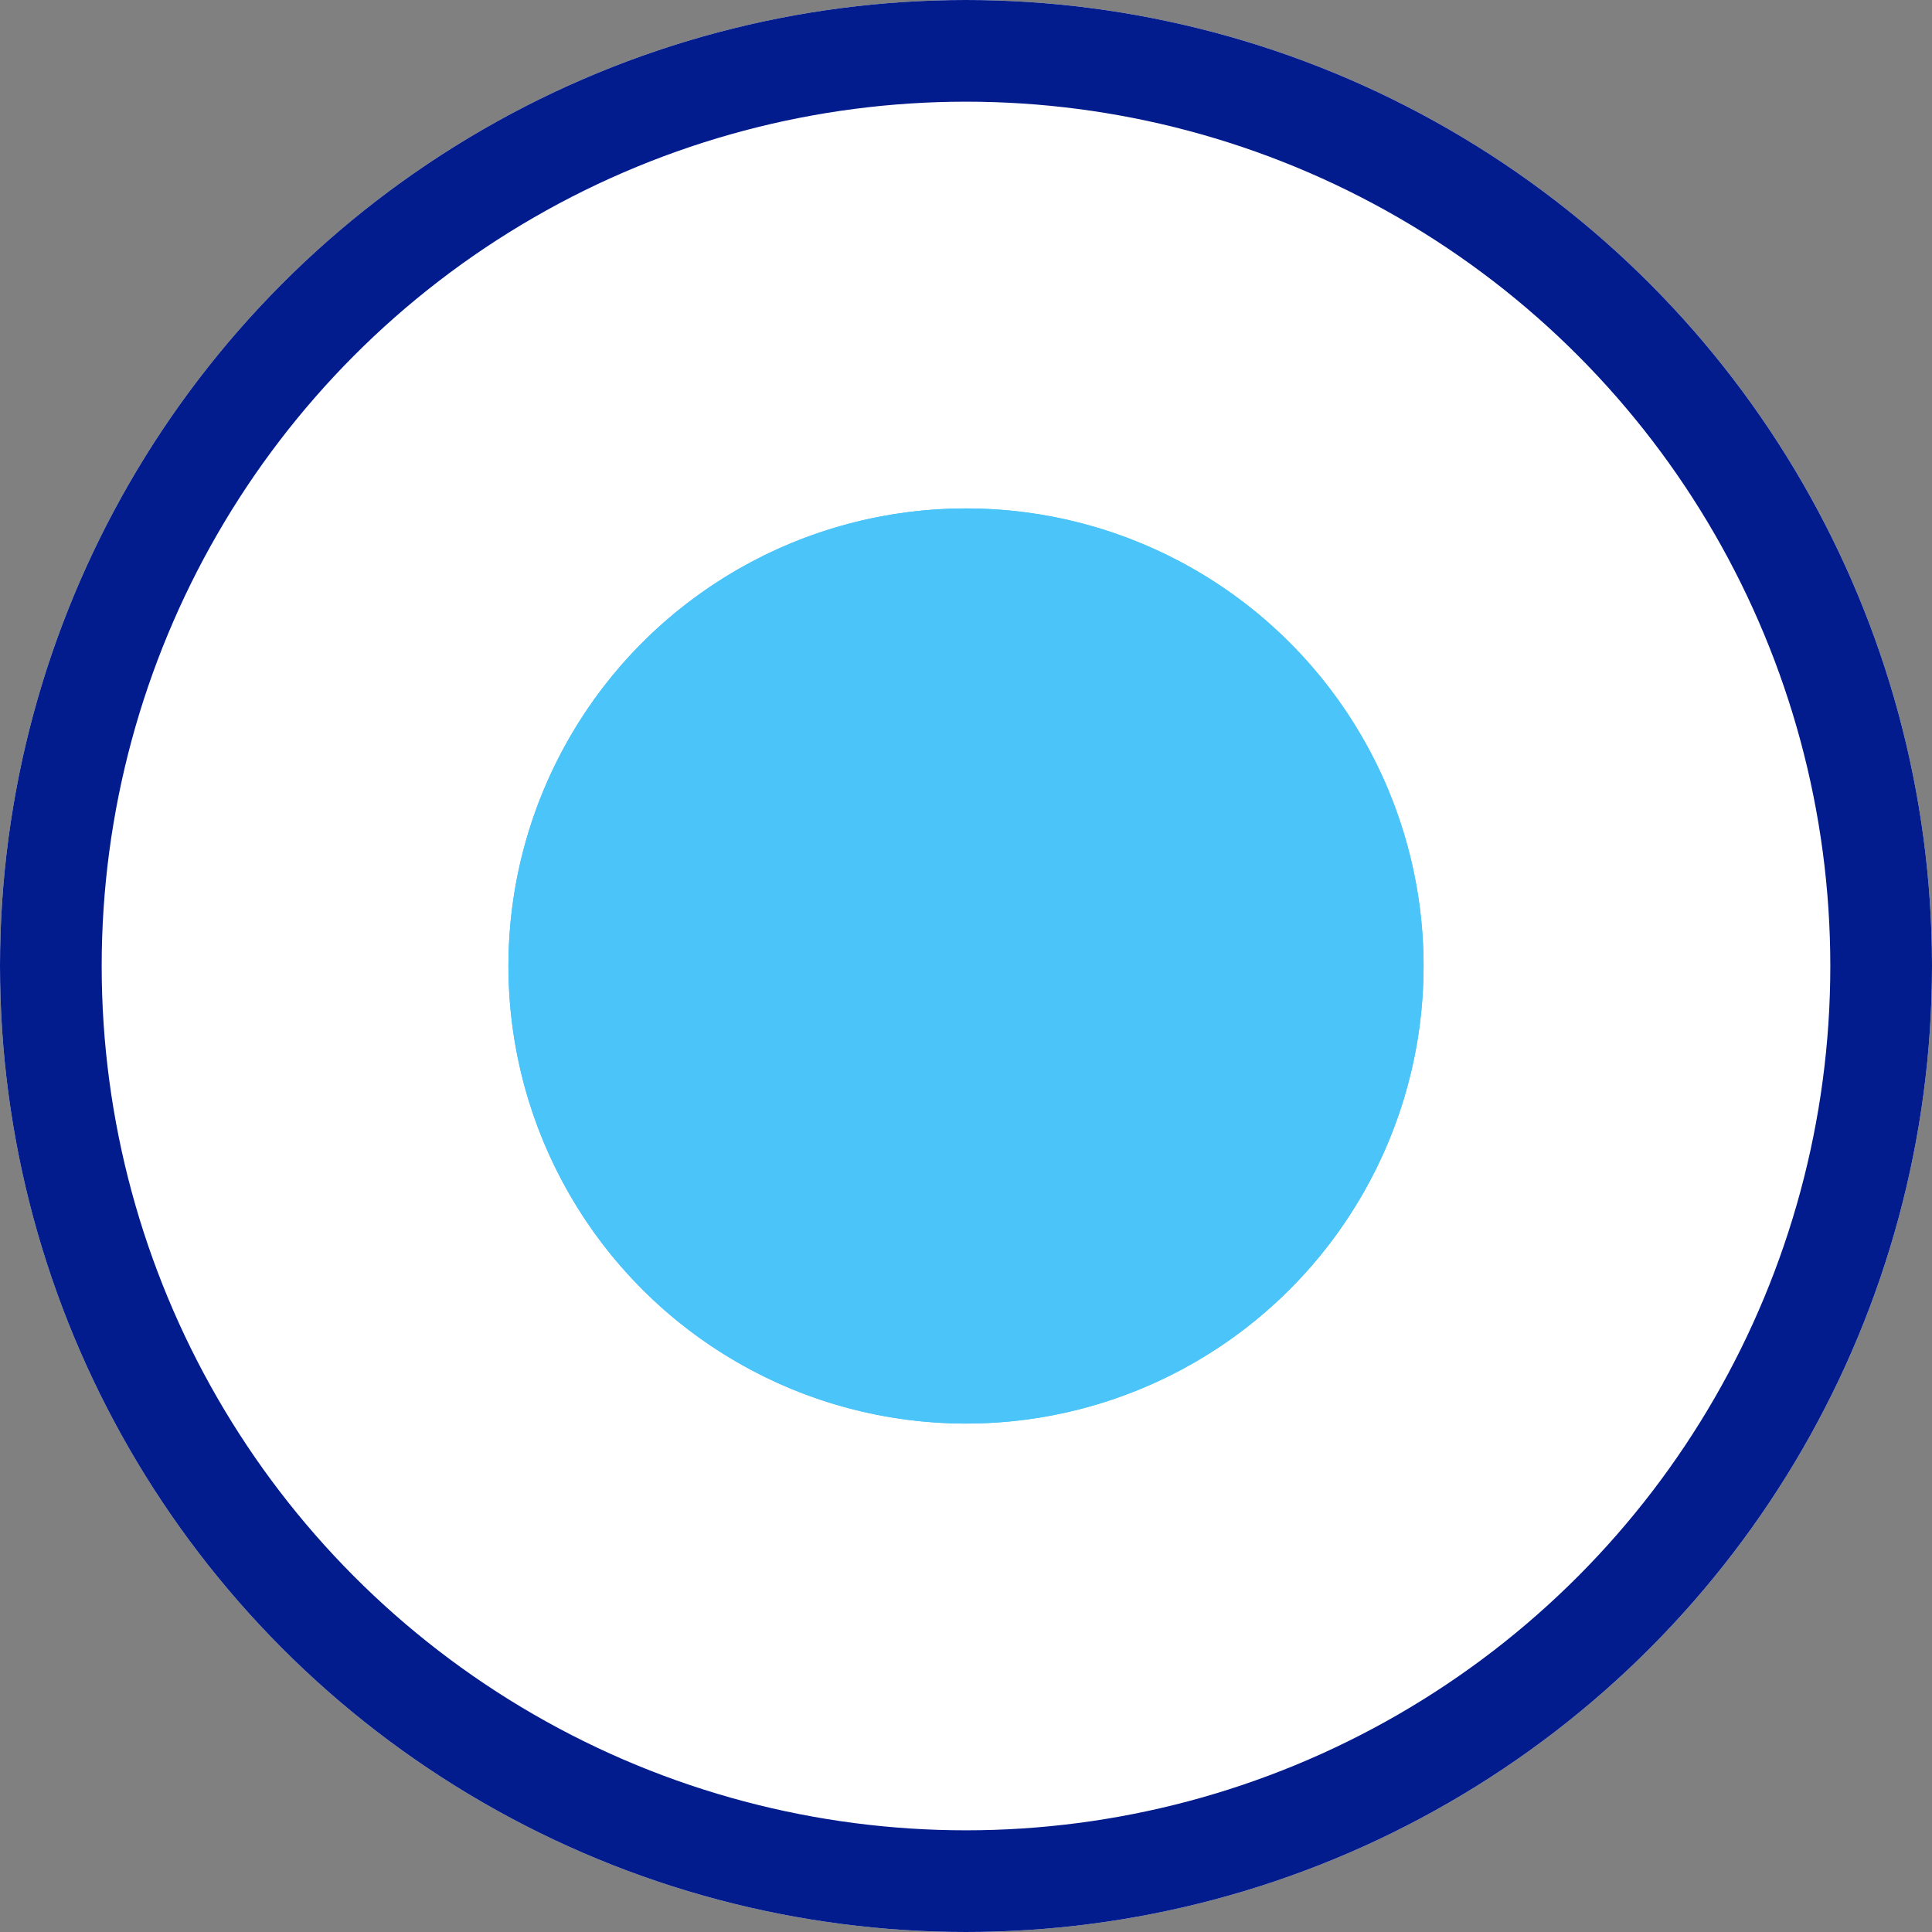 <svg xmlns="http://www.w3.org/2000/svg" width="19" height="19" viewBox="0 0 19 19">
  <rect x="0" y="0" width="19" height="19" fill="#808080" stroke="none"/>
  <g id="Group_157605" data-name="Group 157605" transform="translate(-49 -1297.322)">
    <g id="Ellipse_306" data-name="Ellipse 306" transform="translate(49 1297.322)" fill="#fff" stroke="#021b8d" stroke-width="1">
      <circle cx="9.5" cy="9.5" r="9.5" stroke="none"/>
      <circle cx="9.5" cy="9.5" r="9" fill="none"/>
    </g>
    <g id="Ellipse_307" data-name="Ellipse 307" transform="translate(54 1302.322)" fill="#4bc4f9" stroke="#4bc4f9" stroke-width="1">
      <circle cx="4.5" cy="4.5" r="4.5" stroke="none"/>
      <circle cx="4.5" cy="4.5" r="4" fill="none"/>
    </g>
  </g>
</svg>
